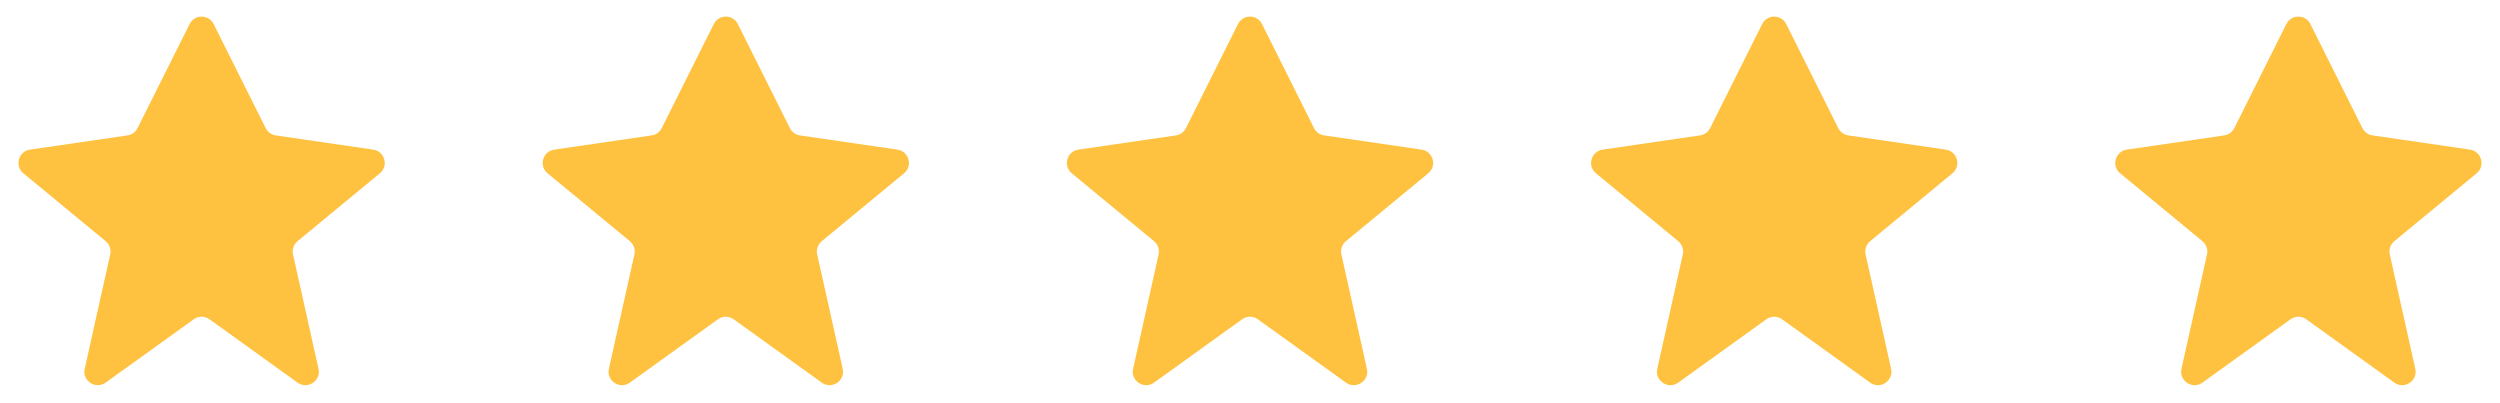 <svg width="93" height="15" viewBox="0 0 93 15" fill="none" xmlns="http://www.w3.org/2000/svg">
<path d="M13.884 5.566C14.313 5.629 14.465 6.171 14.13 6.447L11.07 8.971C10.925 9.091 10.859 9.282 10.9 9.466L11.849 13.719C11.949 14.167 11.442 14.502 11.069 14.233L7.792 11.877C7.618 11.751 7.382 11.751 7.208 11.877L3.931 14.233C3.558 14.502 3.051 14.167 3.151 13.719L4.1 9.466C4.141 9.282 4.075 9.091 3.93 8.971L0.87 6.447C0.535 6.171 0.687 5.629 1.116 5.566L4.741 5.037C4.903 5.014 5.043 4.913 5.116 4.766L7.053 0.894C7.237 0.526 7.763 0.526 7.947 0.894L9.884 4.766C9.957 4.913 10.097 5.014 10.258 5.037L13.884 5.566Z" fill="#FFC240"/>
<path d="M33.384 5.566C33.813 5.629 33.965 6.171 33.63 6.447L30.57 8.971C30.425 9.091 30.359 9.282 30.4 9.466L31.349 13.719C31.449 14.167 30.942 14.502 30.569 14.233L27.292 11.877C27.117 11.751 26.883 11.751 26.708 11.877L23.431 14.233C23.058 14.502 22.551 14.167 22.651 13.719L23.6 9.466C23.641 9.282 23.575 9.091 23.43 8.971L20.37 6.447C20.035 6.171 20.187 5.629 20.616 5.566L24.241 5.037C24.403 5.014 24.543 4.913 24.616 4.766L26.553 0.894C26.737 0.526 27.263 0.526 27.447 0.894L29.384 4.766C29.457 4.913 29.597 5.014 29.759 5.037L33.384 5.566Z" fill="#FFC240"/>
<path d="M52.884 5.566C53.313 5.629 53.465 6.171 53.13 6.447L50.07 8.971C49.925 9.091 49.859 9.282 49.9 9.466L50.849 13.719C50.949 14.167 50.442 14.502 50.069 14.233L46.792 11.877C46.617 11.751 46.383 11.751 46.208 11.877L42.931 14.233C42.558 14.502 42.051 14.167 42.151 13.719L43.1 9.466C43.141 9.282 43.075 9.091 42.93 8.971L39.87 6.447C39.535 6.171 39.687 5.629 40.116 5.566L43.742 5.037C43.903 5.014 44.043 4.913 44.117 4.766L46.053 0.894C46.237 0.526 46.763 0.526 46.947 0.894L48.883 4.766C48.957 4.913 49.097 5.014 49.258 5.037L52.884 5.566Z" fill="#FFC240"/>
<path d="M72.384 5.566C72.813 5.629 72.965 6.171 72.63 6.447L69.57 8.971C69.425 9.091 69.359 9.282 69.4 9.466L70.349 13.719C70.449 14.167 69.942 14.502 69.569 14.233L66.292 11.877C66.118 11.751 65.882 11.751 65.708 11.877L62.431 14.233C62.058 14.502 61.551 14.167 61.651 13.719L62.6 9.466C62.641 9.282 62.575 9.091 62.43 8.971L59.37 6.447C59.035 6.171 59.187 5.629 59.616 5.566L63.242 5.037C63.403 5.014 63.543 4.913 63.617 4.766L65.553 0.894C65.737 0.526 66.263 0.526 66.447 0.894L68.383 4.766C68.457 4.913 68.597 5.014 68.758 5.037L72.384 5.566Z" fill="#FFC240"/>
<path d="M91.884 5.566C92.313 5.629 92.465 6.171 92.13 6.447L89.07 8.971C88.925 9.091 88.859 9.282 88.9 9.466L89.849 13.719C89.949 14.167 89.442 14.502 89.069 14.233L85.792 11.877C85.618 11.751 85.382 11.751 85.208 11.877L81.931 14.233C81.558 14.502 81.051 14.167 81.151 13.719L82.1 9.466C82.141 9.282 82.075 9.091 81.93 8.971L78.87 6.447C78.535 6.171 78.687 5.629 79.116 5.566L82.742 5.037C82.903 5.014 83.043 4.913 83.117 4.766L85.053 0.894C85.237 0.526 85.763 0.526 85.947 0.894L87.883 4.766C87.957 4.913 88.097 5.014 88.258 5.037L91.884 5.566Z" fill="#FFC240"/>
</svg>
